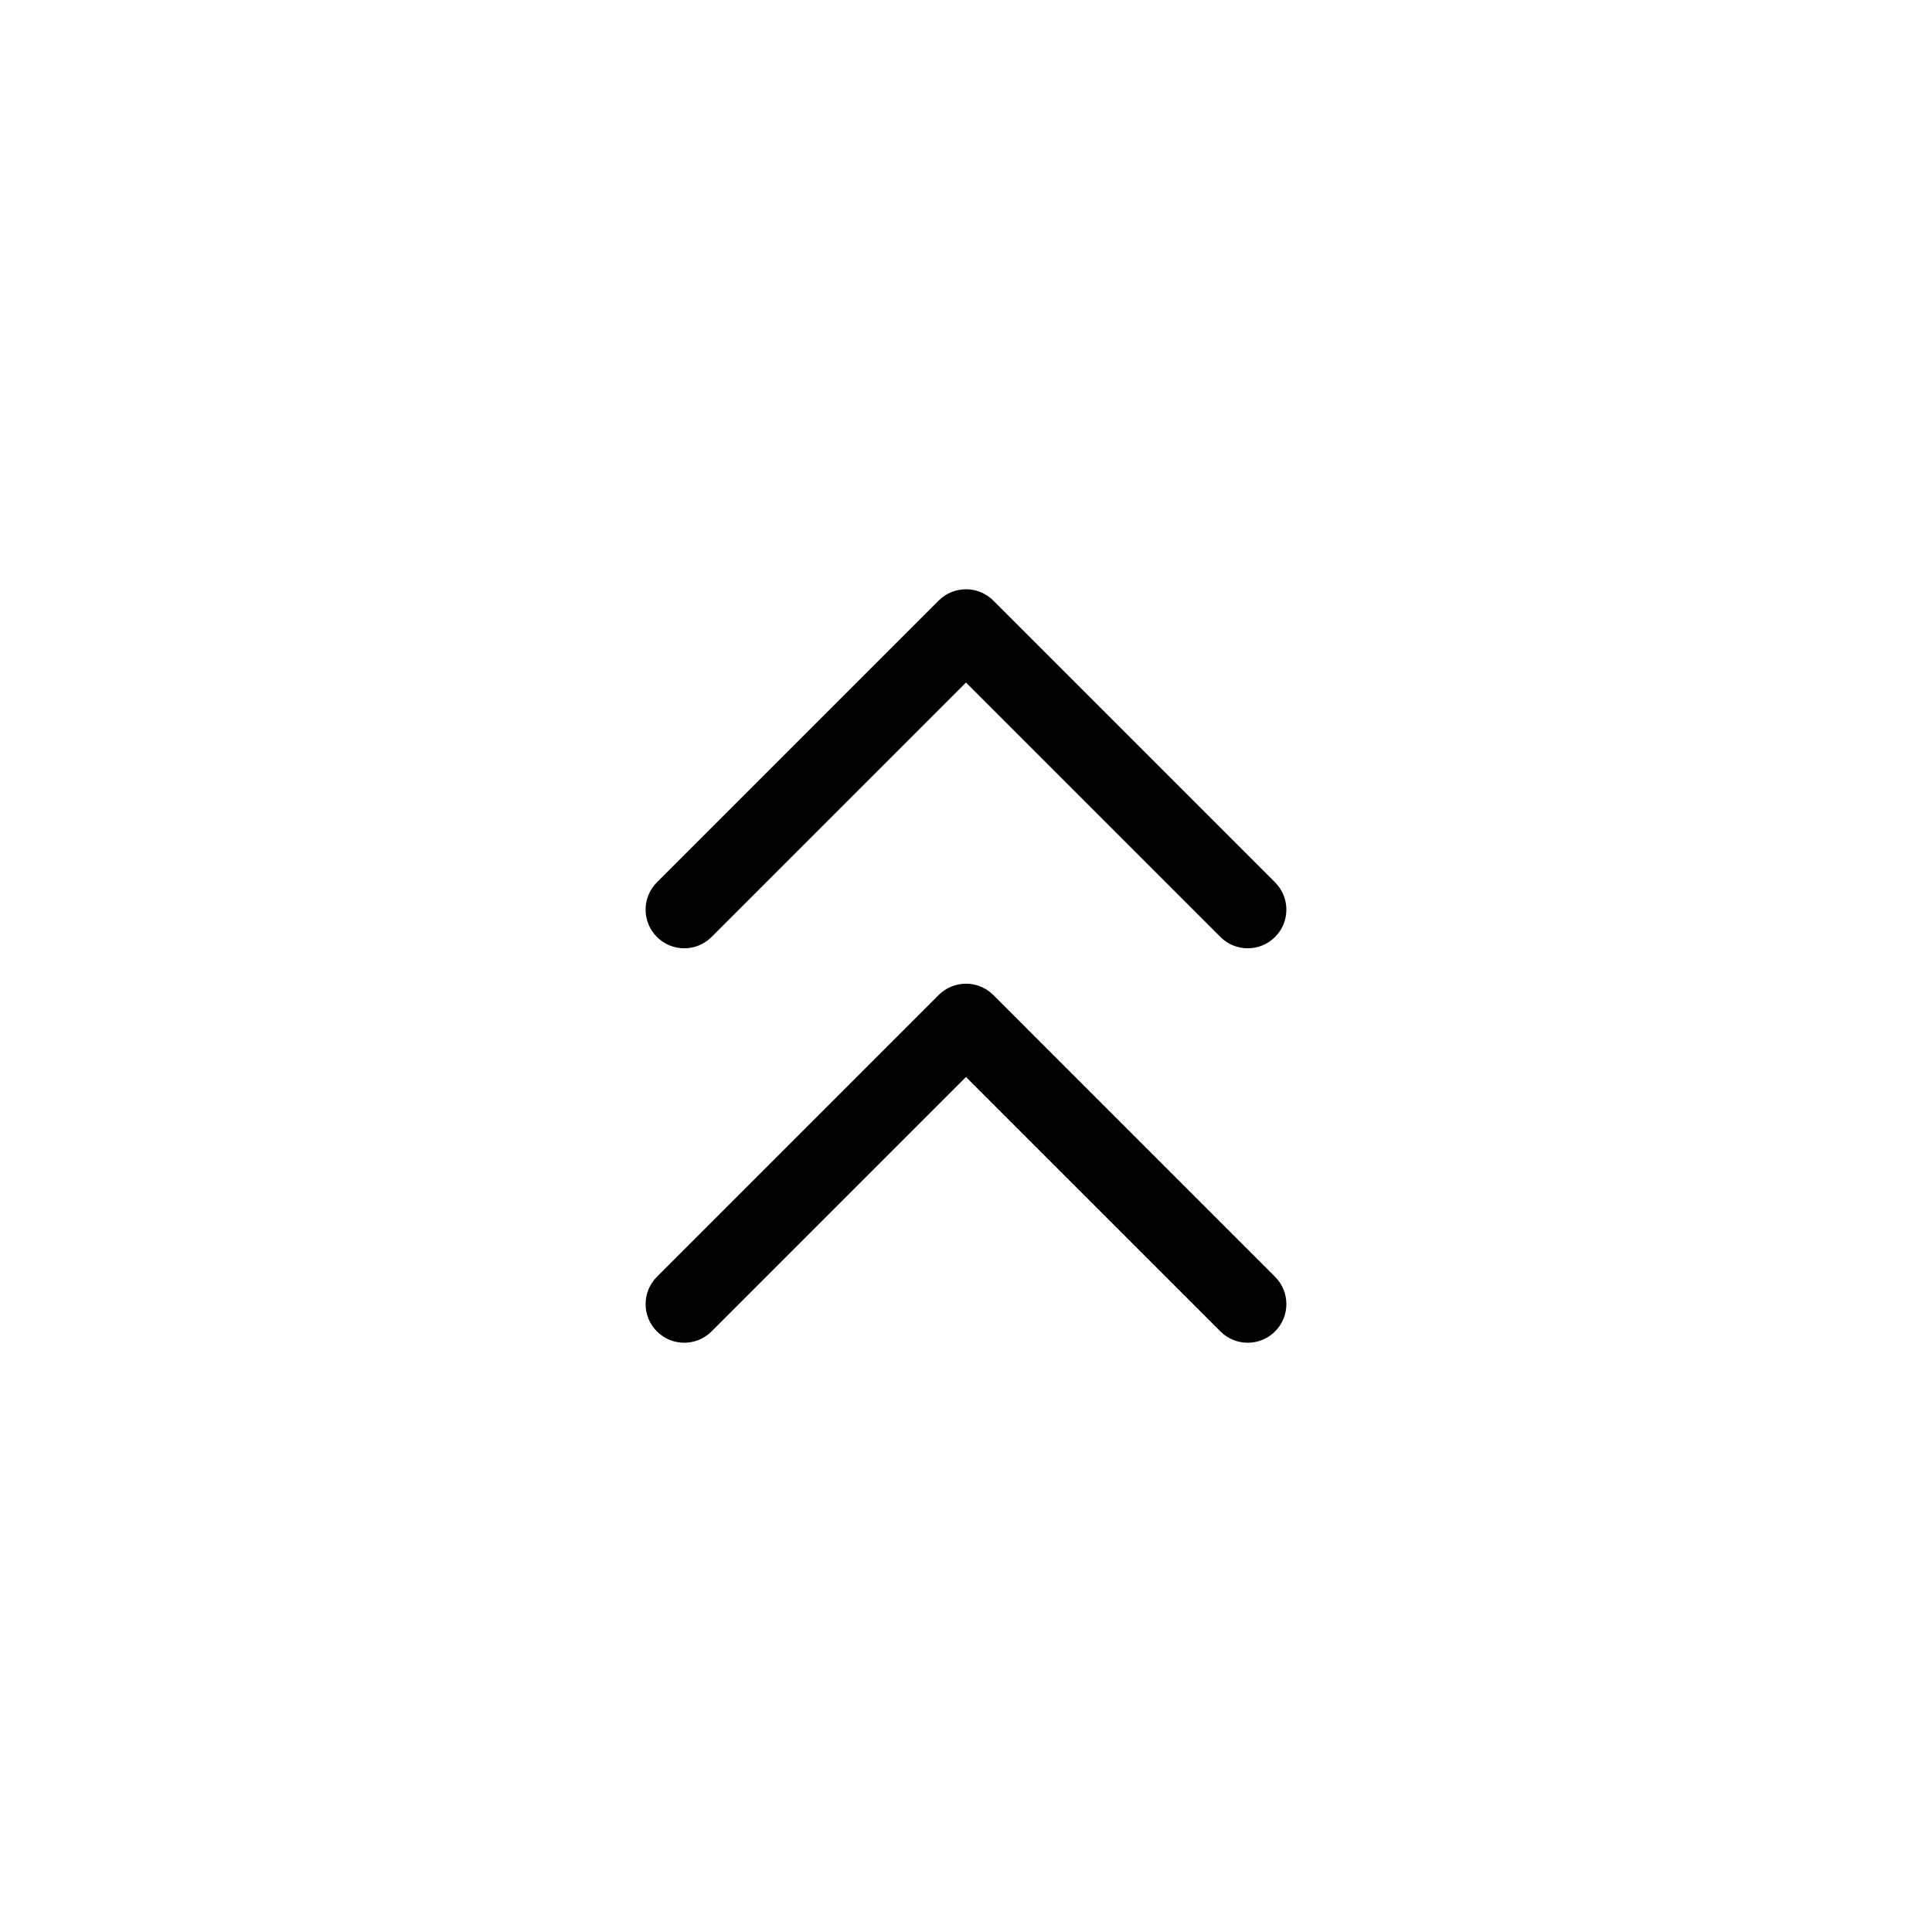 <svg width="100" height="100" viewBox="0 0 100 100" fill="none" xmlns="http://www.w3.org/2000/svg">
<rect width="100" height="100" fill="white"/>
<path fill-rule="evenodd" clip-rule="evenodd" d="M49.999 30.5C50.53 30.5 51.038 30.711 51.414 31.086L65.997 45.669C66.778 46.45 66.778 47.717 65.997 48.498C65.216 49.279 63.95 49.279 63.169 48.498L49.999 35.328L36.83 48.498C36.049 49.279 34.783 49.279 34.002 48.498C33.221 47.717 33.221 46.45 34.002 45.669L48.585 31.086C48.96 30.711 49.469 30.5 49.999 30.5Z" fill="black"/>
<path fill-rule="evenodd" clip-rule="evenodd" d="M48.585 51.502C49.366 50.721 50.633 50.721 51.414 51.502L65.997 66.086C66.778 66.867 66.778 68.133 65.997 68.914C65.216 69.695 63.95 69.695 63.169 68.914L49.999 55.745L36.83 68.914C36.049 69.695 34.783 69.695 34.002 68.914C33.221 68.133 33.221 66.867 34.002 66.086L48.585 51.502Z" fill="black"/>
</svg>
